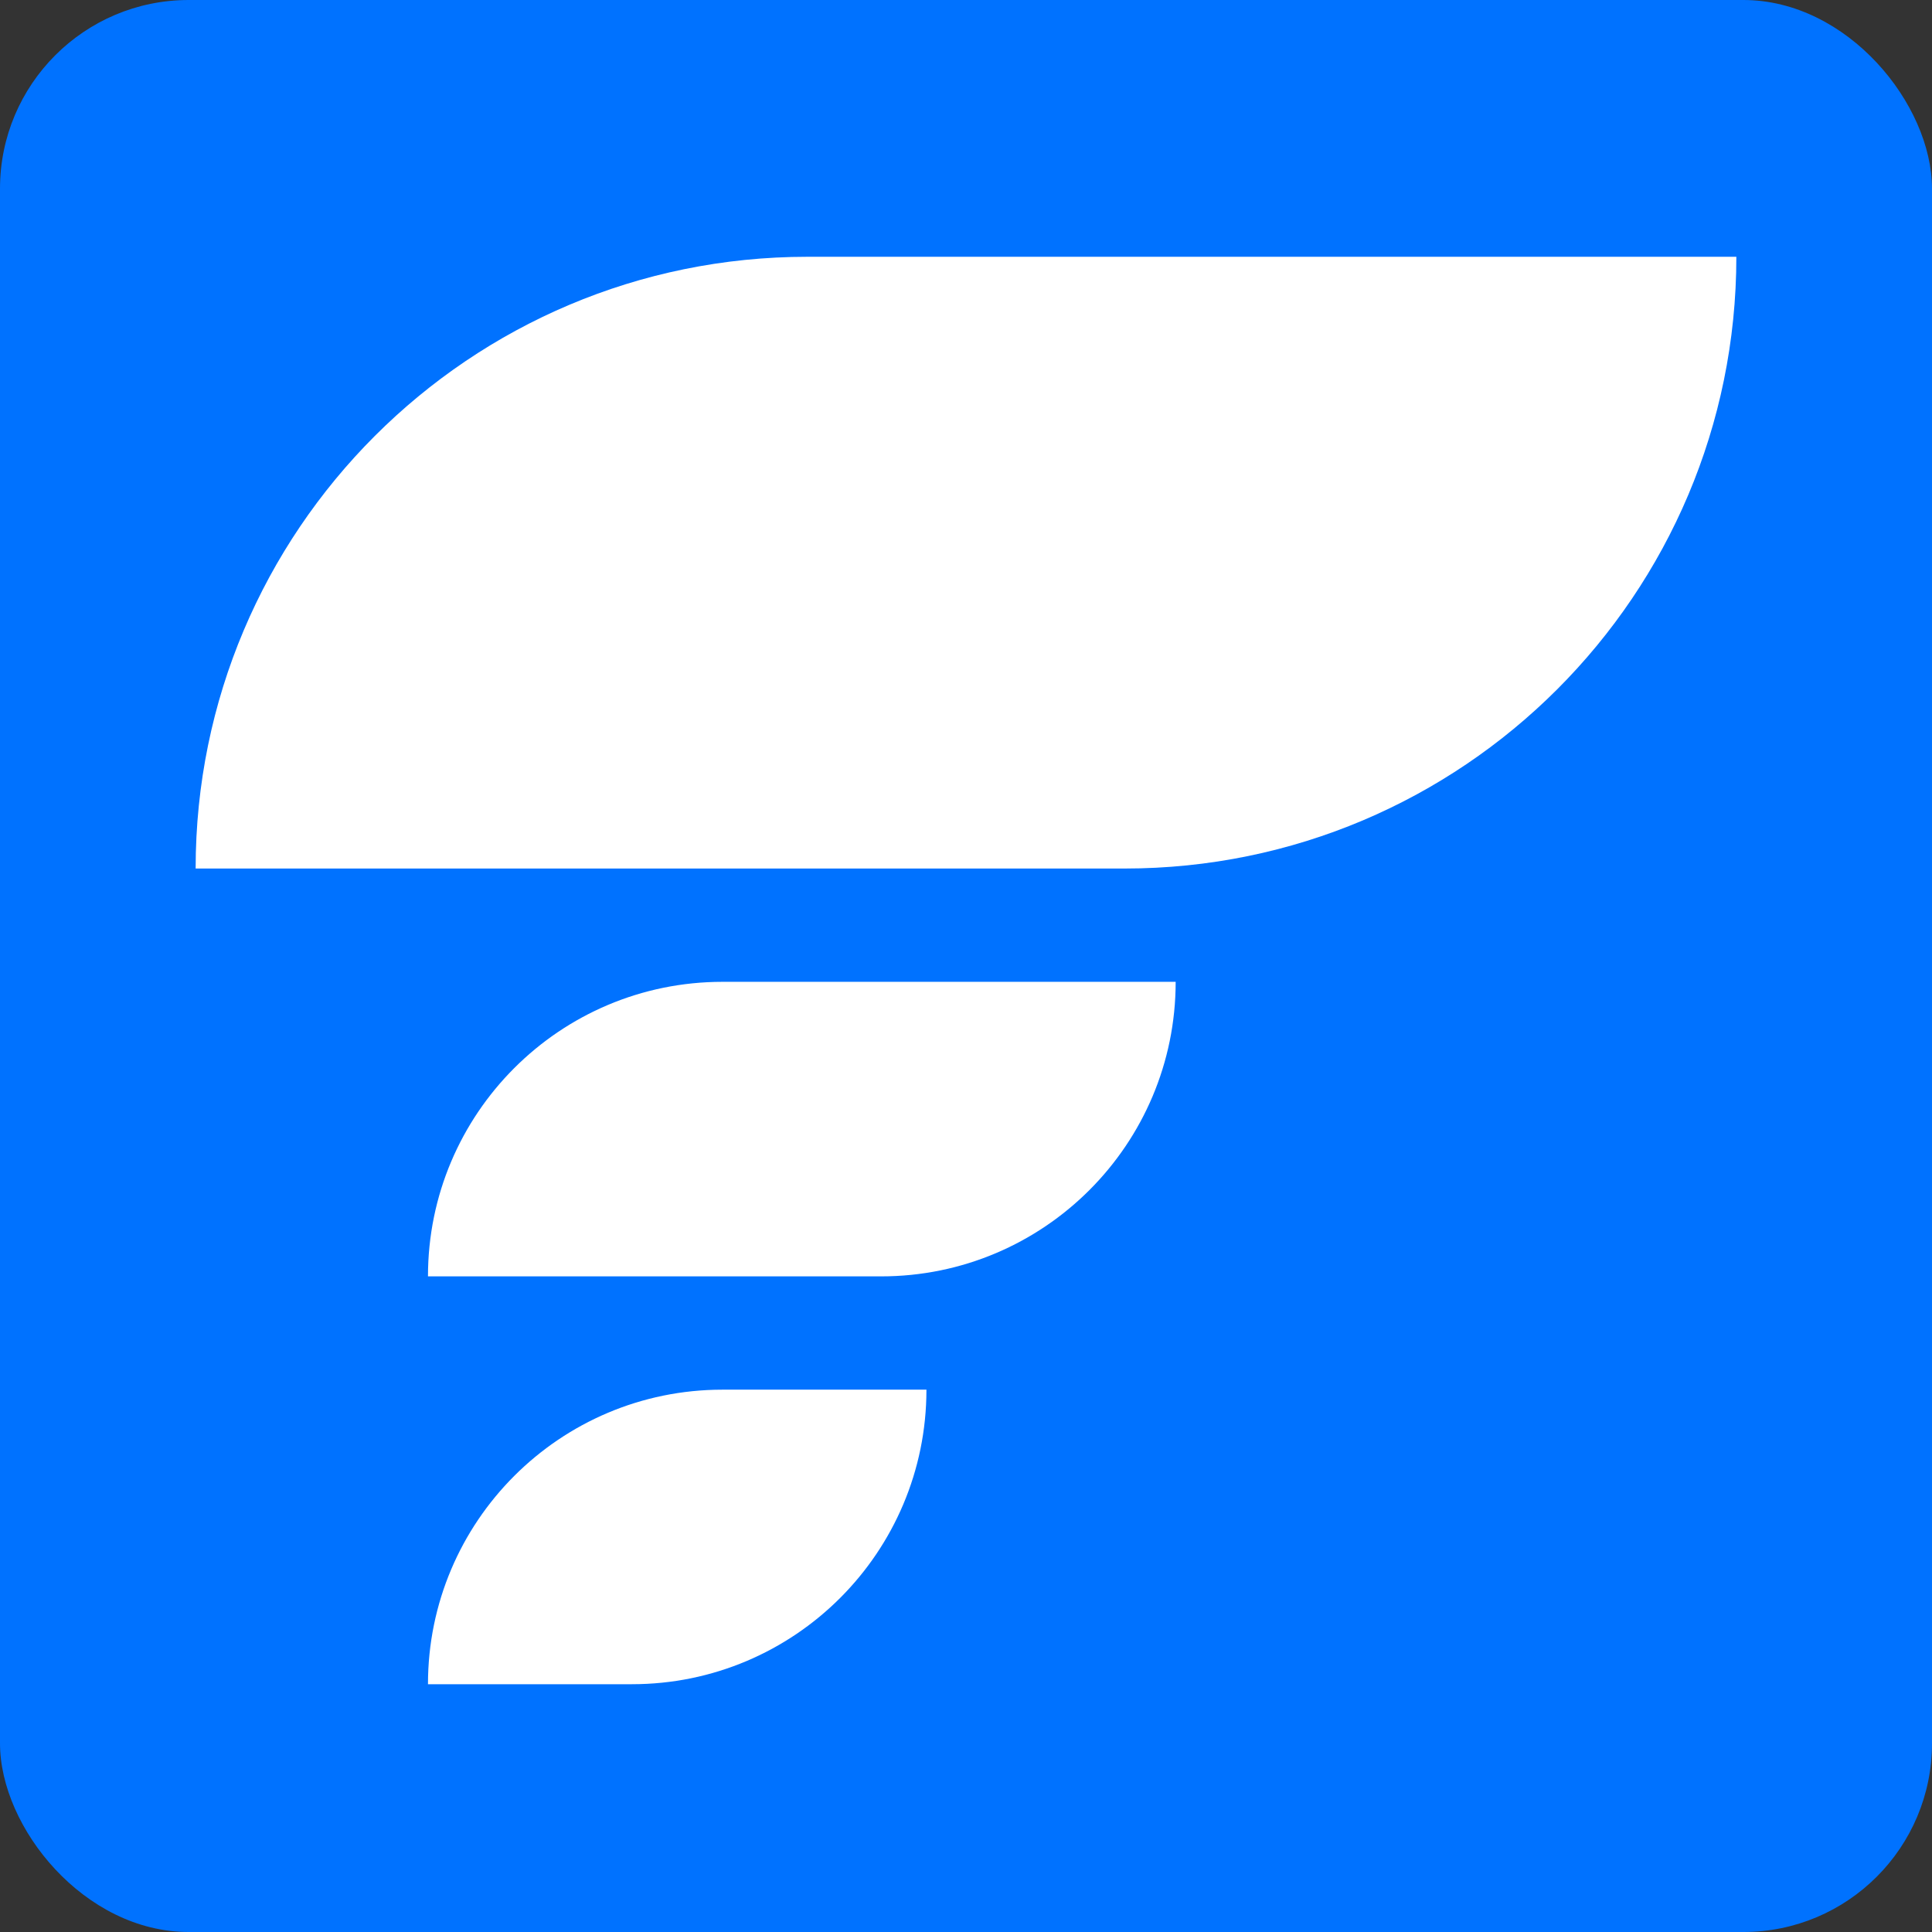 <svg width="256" height="256" viewBox="0 0 256 256" fill="none" xmlns="http://www.w3.org/2000/svg">
<rect x="0" y="0" width="256" height="256" fill="#333333" stroke="none"/>
<rect width="256" height="256" rx="25" fill="#0072FF"/>
<path d="M25.923 115.085C25.923 70.317 62.215 34.025 106.983 34.025H230.075V34.025C230.075 78.793 193.783 115.085 149.014 115.085H25.923V115.085Z" fill="white"/>
<path d="M56.709 169.126C56.709 147.571 74.182 130.097 95.737 130.097H155.782V130.097C155.782 151.652 138.308 169.126 116.753 169.126H56.709V169.126Z" fill="white"/>
<path d="M56.709 223.167C56.709 201.611 74.182 184.138 95.737 184.138H122.758V184.138C122.758 205.693 105.284 223.167 83.729 223.167H56.709V223.167Z" fill="white"/>
</svg>
